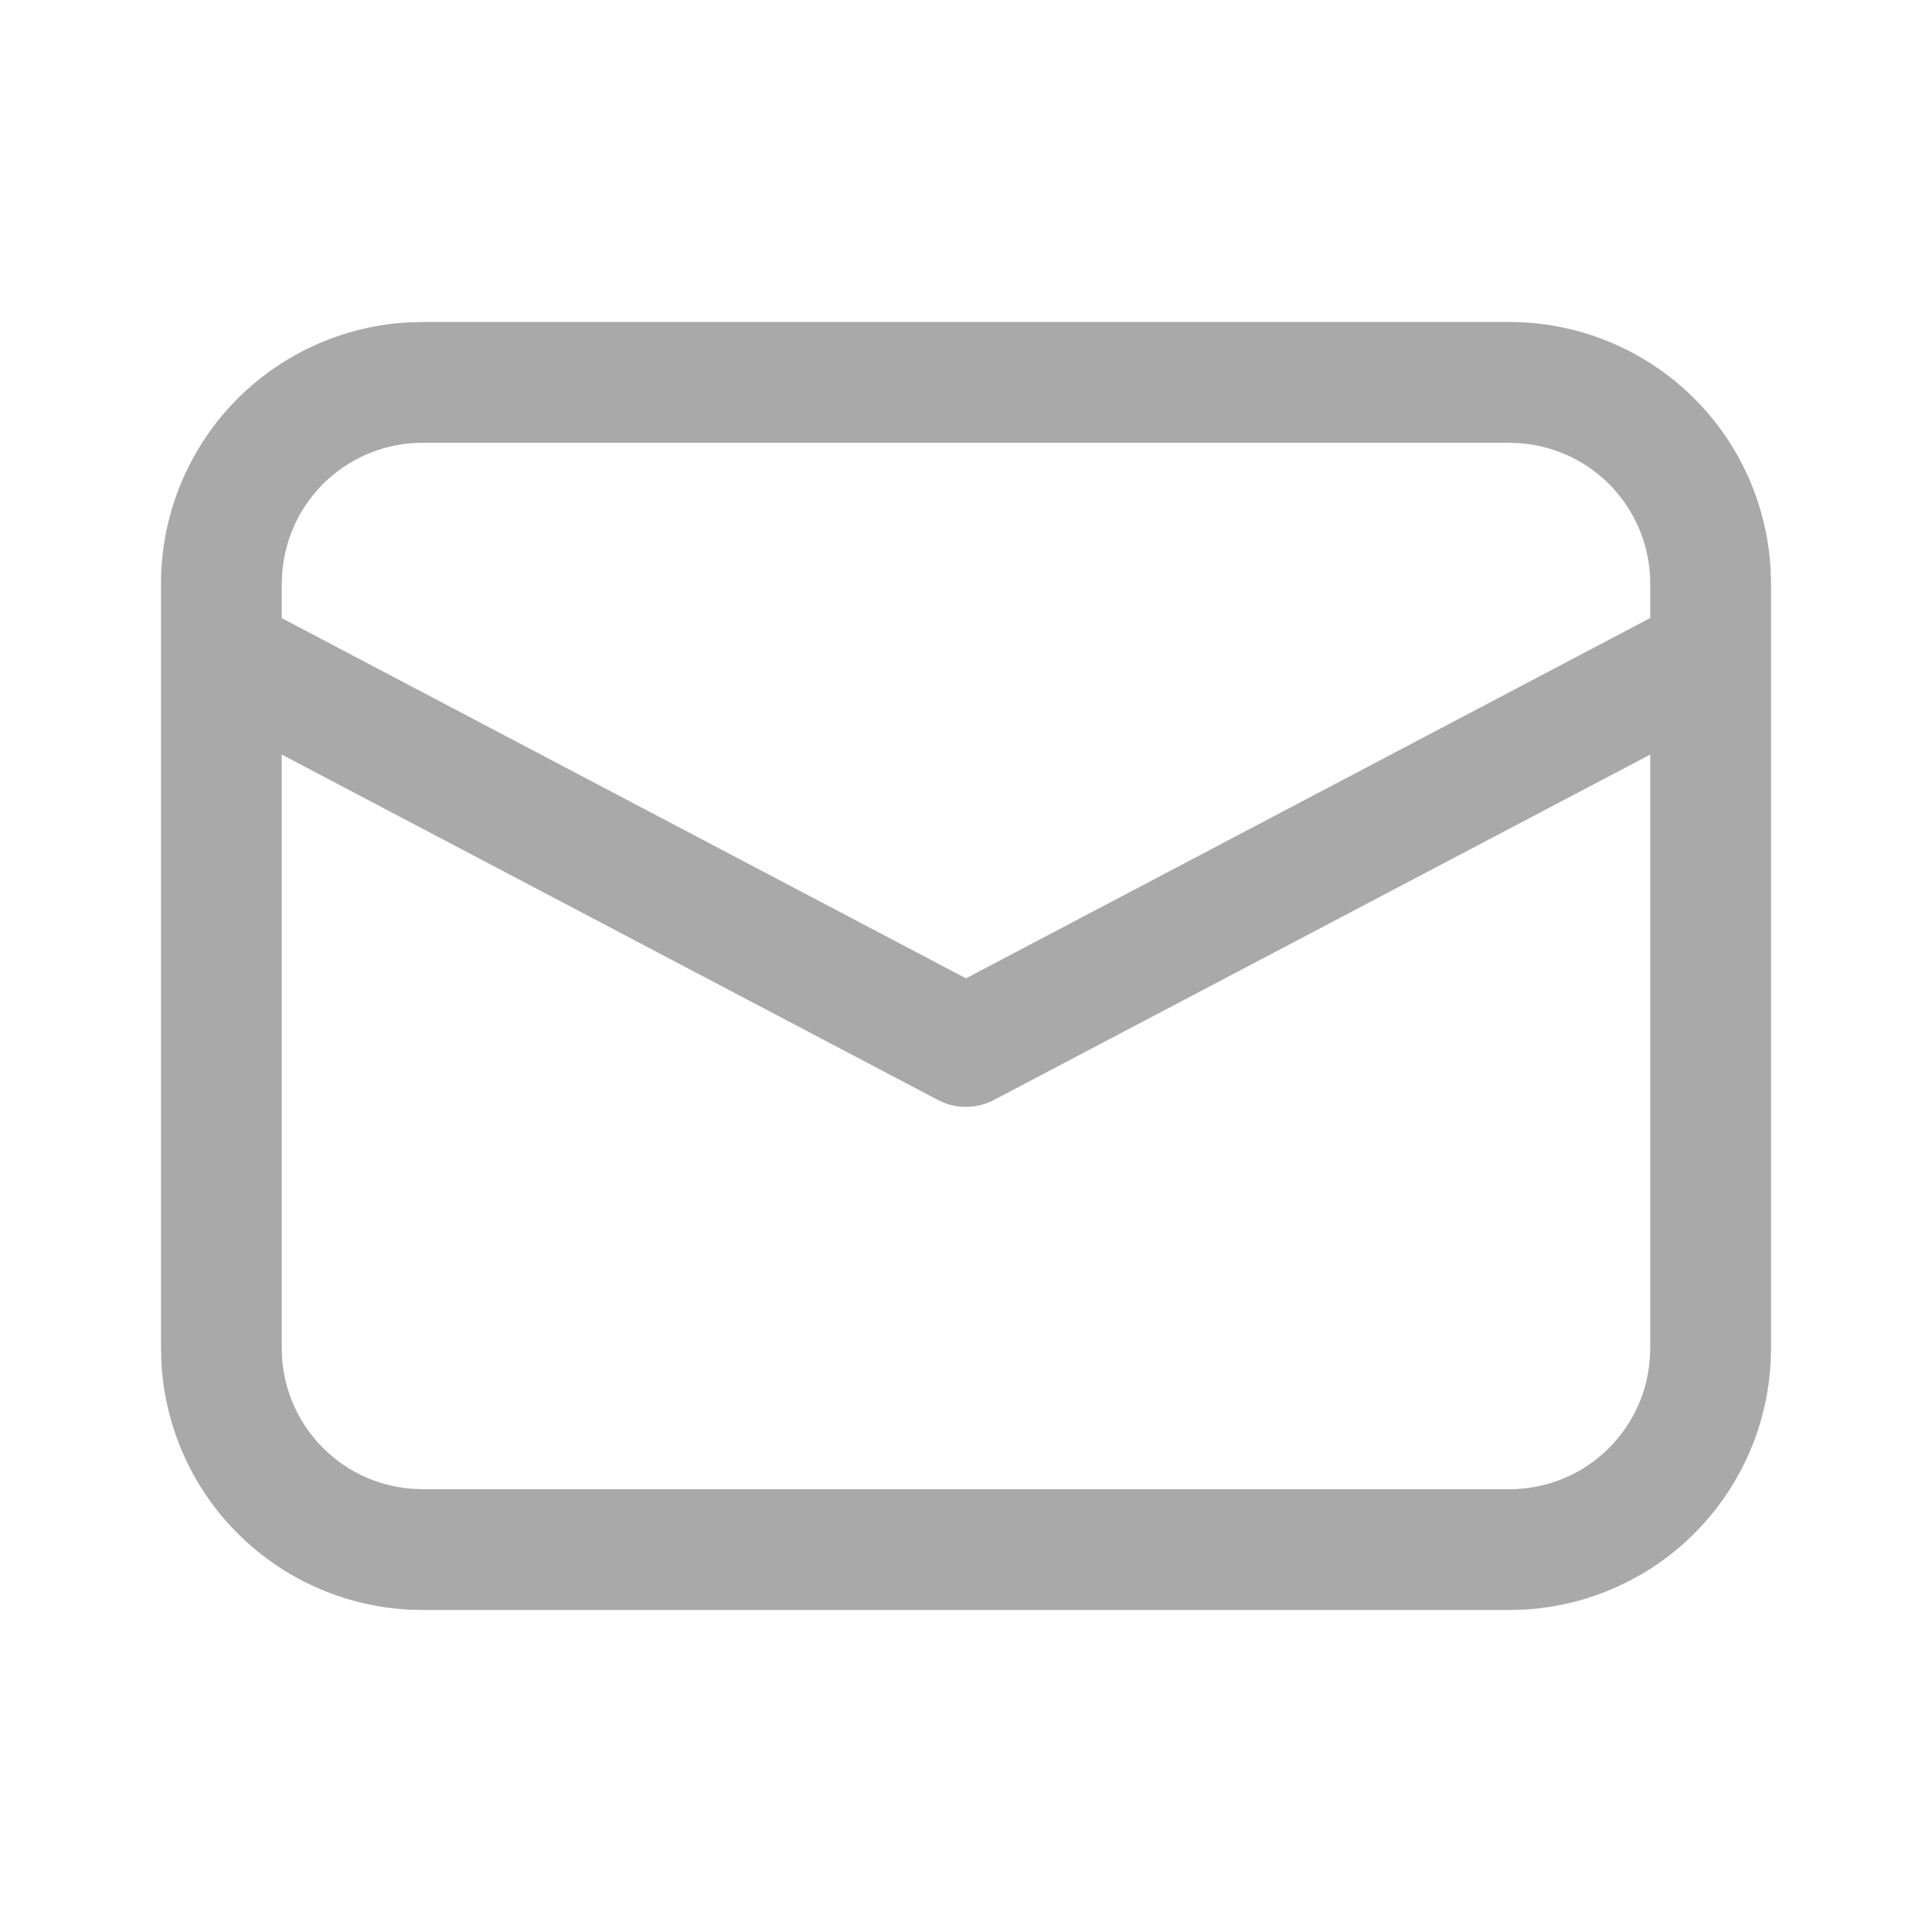 <svg width="18" height="18" viewBox="0 0 18 18" fill="none" xmlns="http://www.w3.org/2000/svg">
<path d="M3.938 3H14.062C14.685 3 15.284 3.238 15.737 3.666C16.189 4.093 16.461 4.678 16.496 5.3L16.5 5.438V12.562C16.5 13.185 16.262 13.784 15.834 14.237C15.407 14.689 14.822 14.961 14.2 14.996L14.062 15H3.938C3.315 15 2.716 14.762 2.263 14.334C1.811 13.907 1.539 13.322 1.504 12.7L1.5 12.562V5.438C1.5 4.815 1.738 4.216 2.166 3.763C2.593 3.311 3.178 3.039 3.8 3.004L3.938 3ZM15.375 7.03L9.262 10.247C9.193 10.284 9.118 10.305 9.04 10.311C8.962 10.316 8.884 10.306 8.81 10.28L8.738 10.248L2.625 7.03V12.562C2.625 12.892 2.749 13.209 2.972 13.451C3.195 13.694 3.501 13.843 3.829 13.87L3.938 13.875H14.062C14.392 13.875 14.71 13.751 14.952 13.528C15.194 13.304 15.344 12.998 15.37 12.67L15.375 12.562V7.03ZM14.062 4.125H3.938C3.608 4.125 3.291 4.249 3.048 4.472C2.806 4.695 2.657 5.001 2.63 5.33L2.625 5.438V5.759L9 9.115L15.375 5.758V5.438C15.375 5.108 15.251 4.791 15.028 4.548C14.804 4.306 14.498 4.156 14.17 4.13L14.062 4.125Z" fill="#A9A9A9"/>
</svg>
